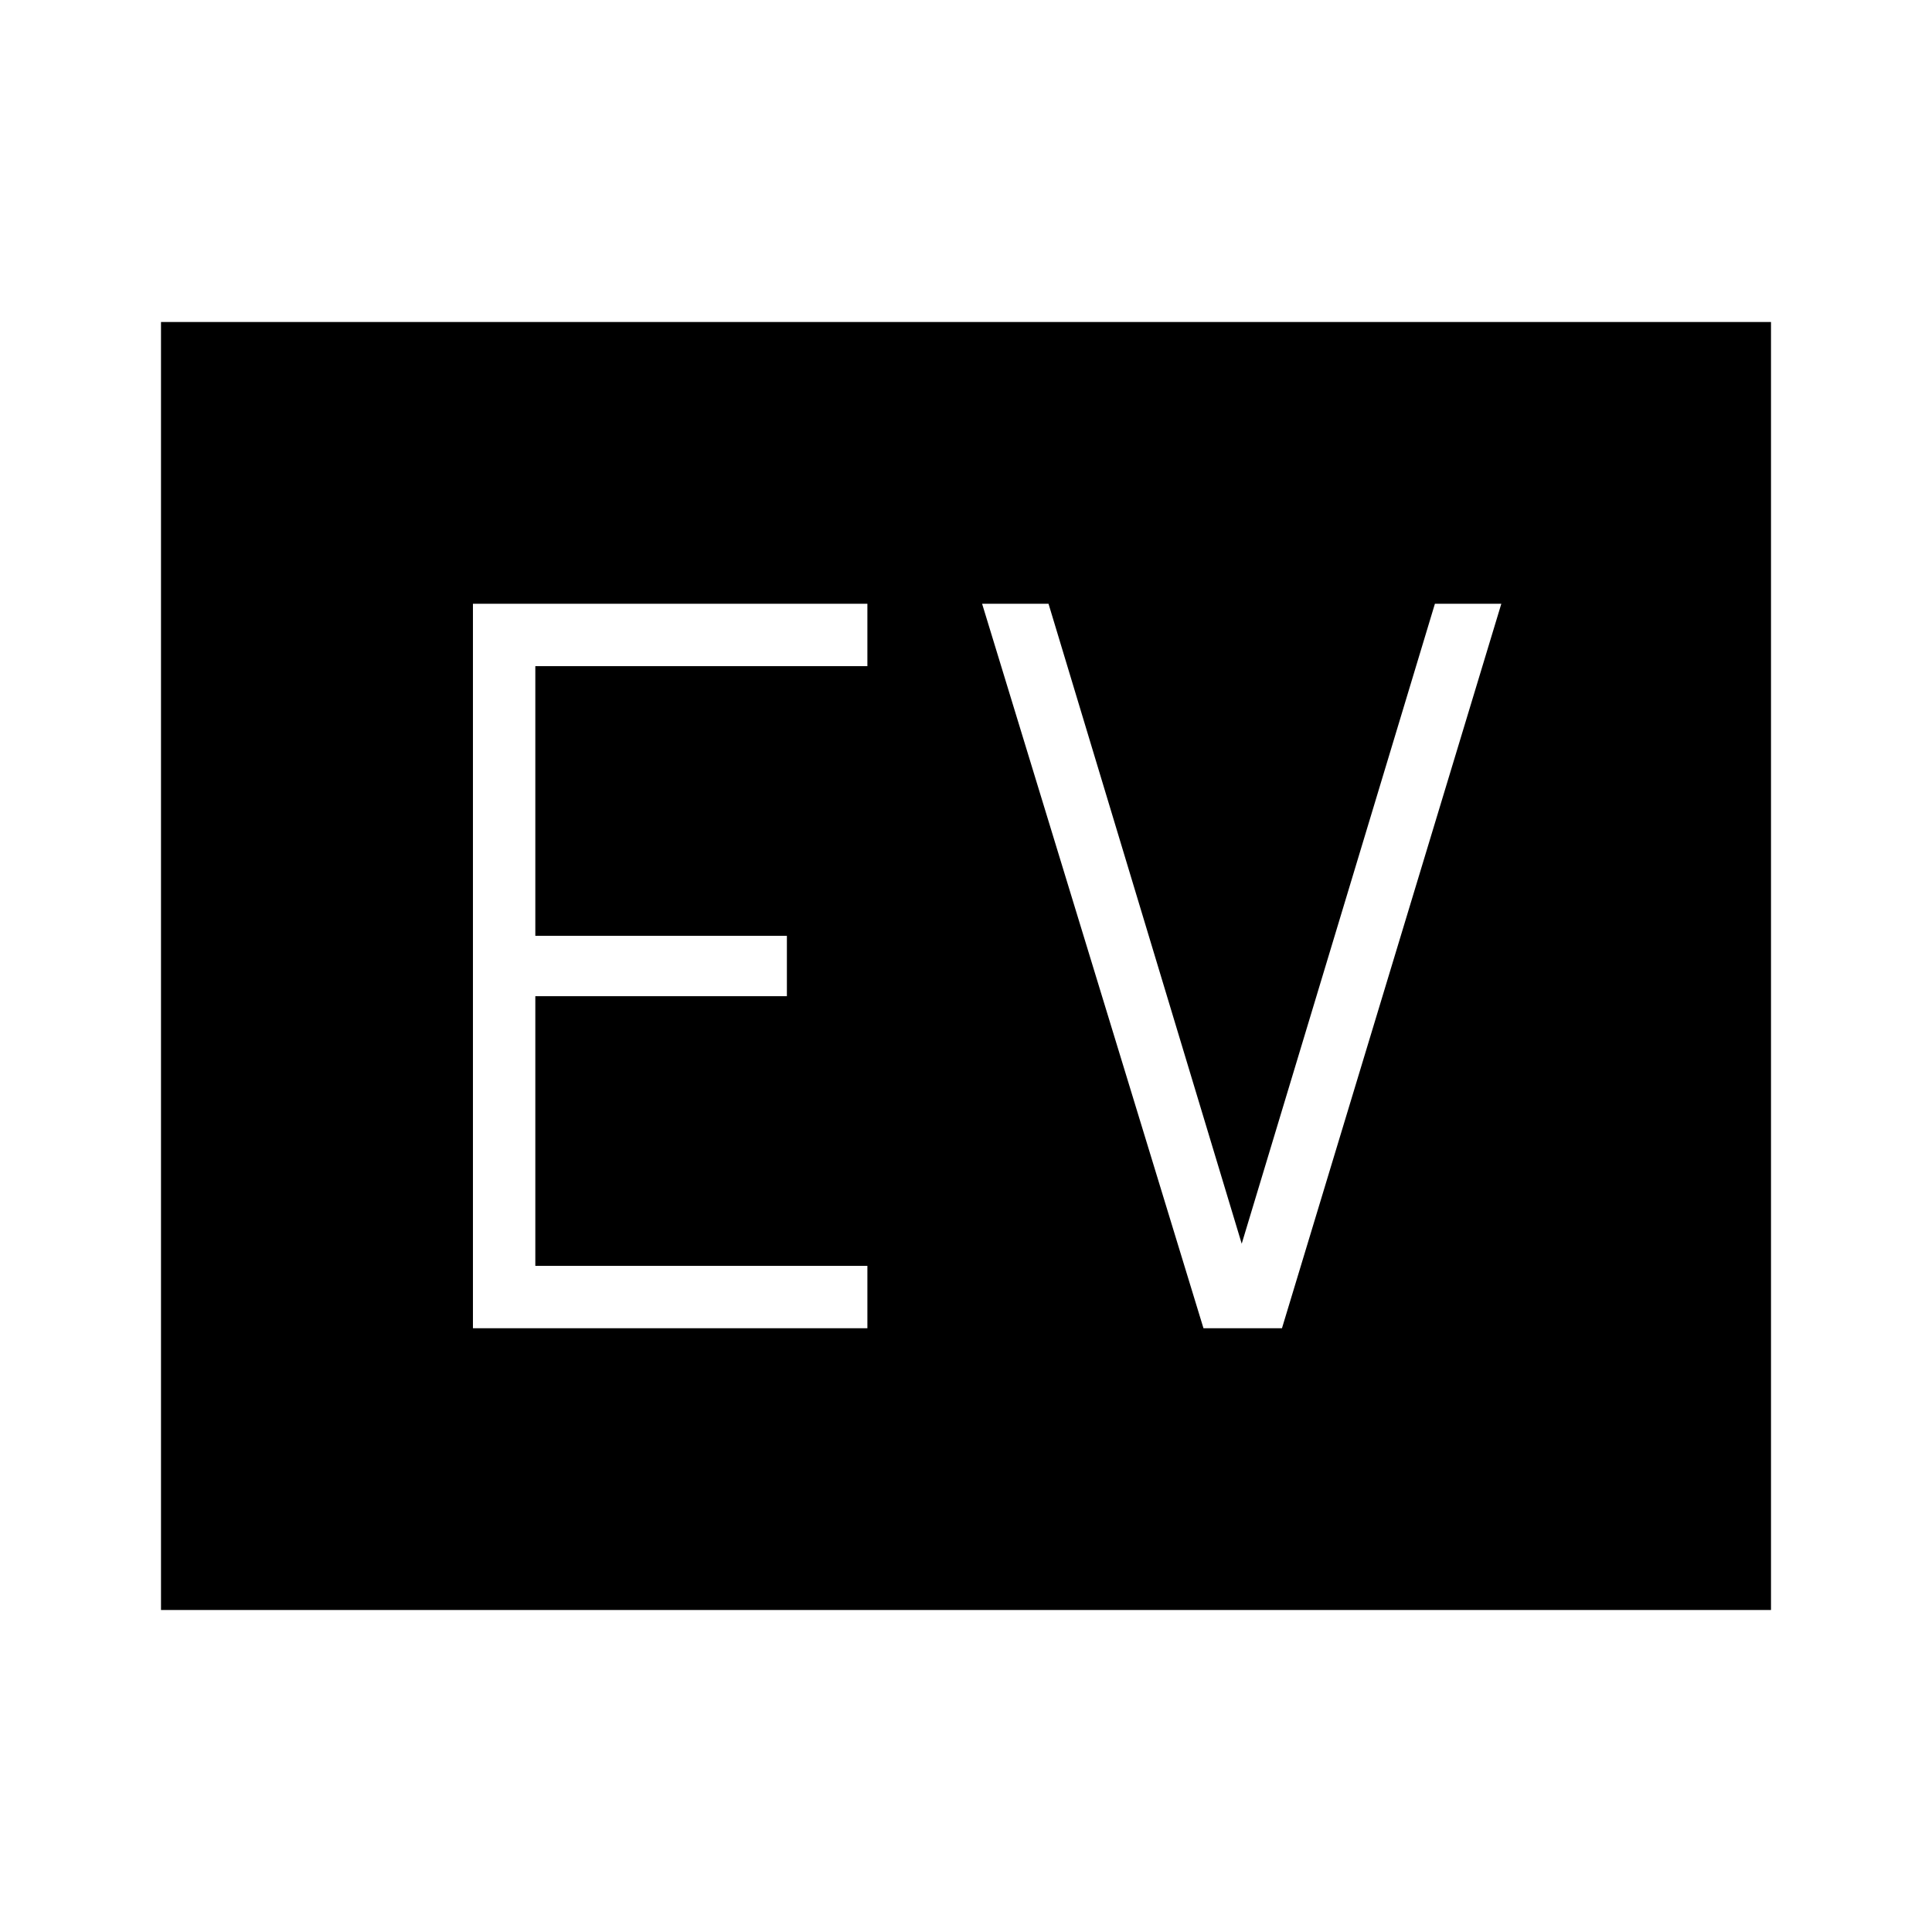 <svg xmlns="http://www.w3.org/2000/svg" width="48" height="48" viewBox="0 0 48 48"><path d="M11.75 33h9.8v-1.55H13.3v-6.7h6.25v-1.5H13.3v-6.7h8.25V15h-9.8Zm18.15 0h1.95l5.45-18h-1.65l-4.8 15.9-4.8-15.9H24.4ZM4 40V8h40v32Z"/></svg>